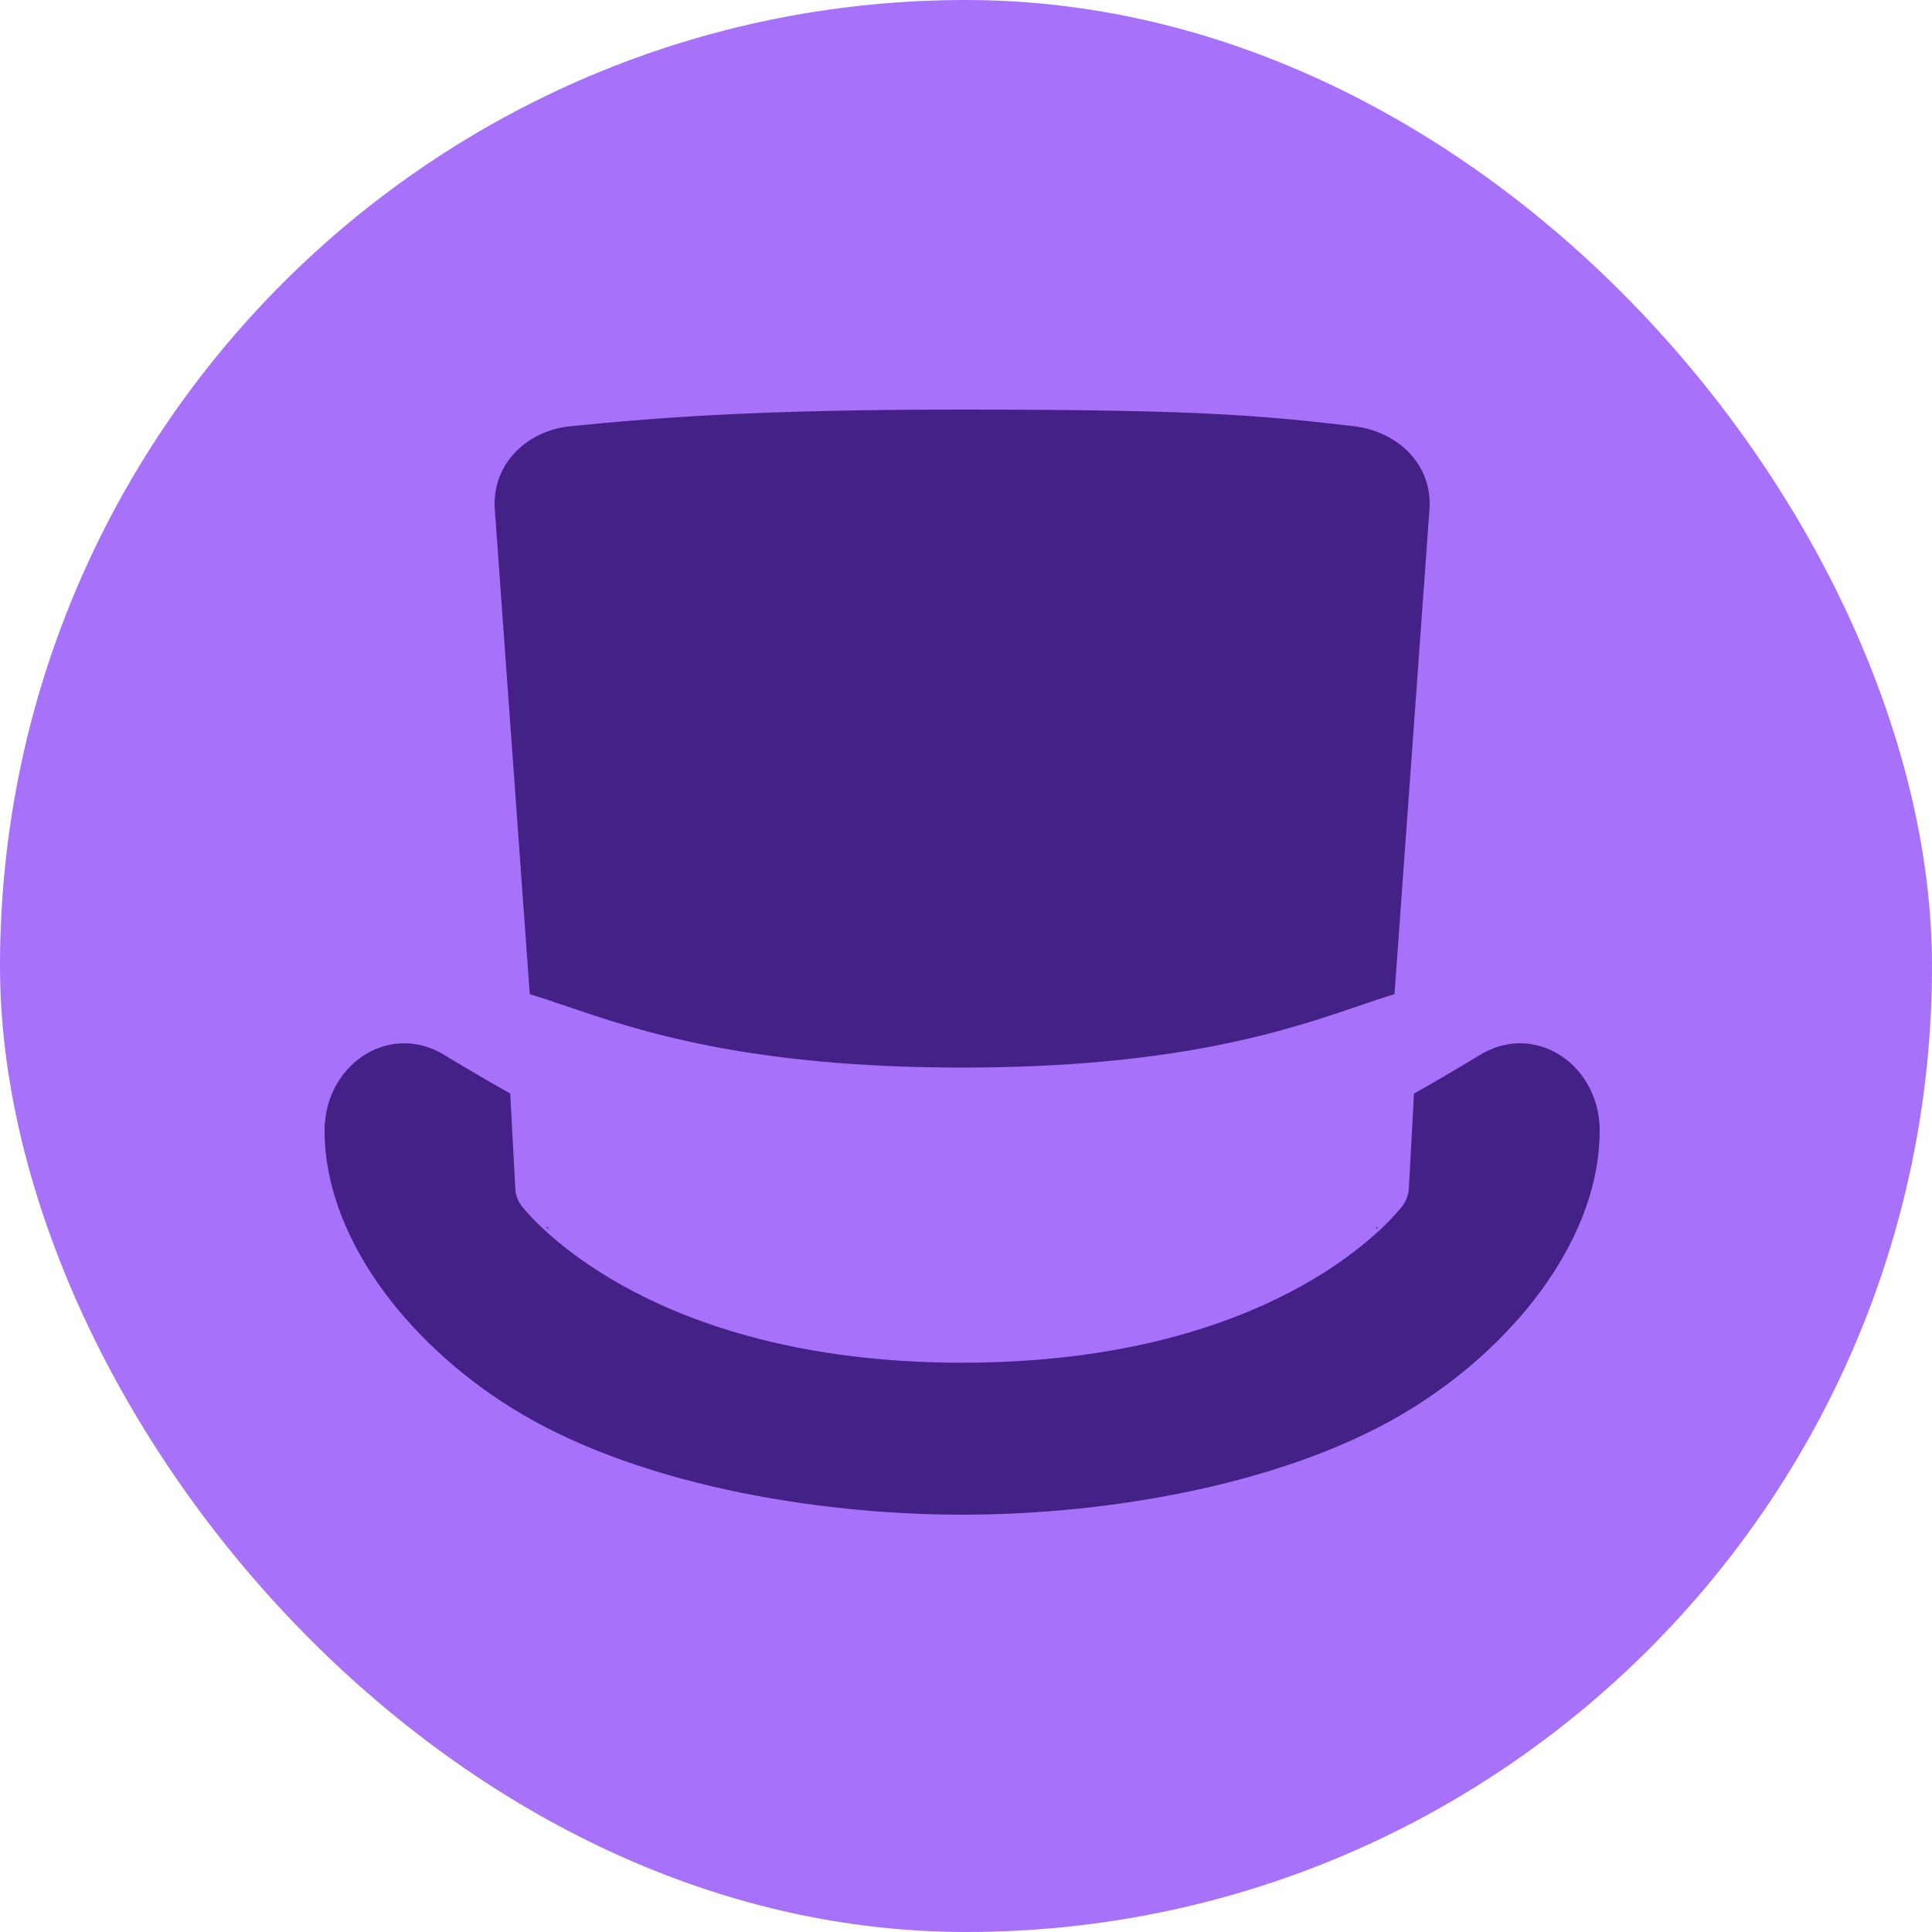 <svg width="250" height="250" viewBox="0 0 250 250" fill="none" xmlns="http://www.w3.org/2000/svg">
<rect width="250" height="250" rx="125" fill="#A771FA"/>
<path fill-rule="evenodd" clip-rule="evenodd" d="M66.02 141.497L66.686 153.846C66.729 154.687 67.039 155.478 67.561 156.126C71.214 160.628 87.589 176.335 124.49 176.335C161.391 176.335 177.568 160.831 181.356 156.21C181.927 155.513 182.255 154.647 182.309 153.737L182.969 141.506C187.362 139.052 191.897 136.279 191.897 136.279C199.028 132.346 206.986 137.995 207 146.282C207.024 159.688 196.735 173.466 182.856 182.148C167.206 191.938 143.846 196 124.5 196C105.155 196 81.794 191.938 66.144 182.148C52.265 173.466 41.976 159.693 42 146.282C42.015 137.995 49.972 132.346 57.103 136.279C57.103 136.279 61.63 139.045 66.02 141.497Z" fill="#432187"/>
<path fill-rule="evenodd" clip-rule="evenodd" d="M124.502 53C154.718 53 162.911 53.718 175.196 55.154H175.192C180.855 55.818 185.394 60.106 184.973 65.915L180.447 128.648C179.031 129.065 177.487 129.593 175.755 130.184C166.677 133.284 152.447 138.144 124.502 138.144C96.557 138.144 82.327 133.284 73.249 130.184C71.515 129.592 69.969 129.064 68.552 128.647L64.027 65.915C63.61 60.106 68.135 55.714 73.808 55.154C85.944 53.956 98.579 53 124.502 53ZM70.721 158.706L70.737 158.927L71.049 159C70.937 158.901 70.828 158.803 70.721 158.706ZM177.982 158.993L178.263 158.927L178.278 158.726C178.181 158.814 178.082 158.903 177.982 158.993Z" fill="#432187"/>
</svg>
